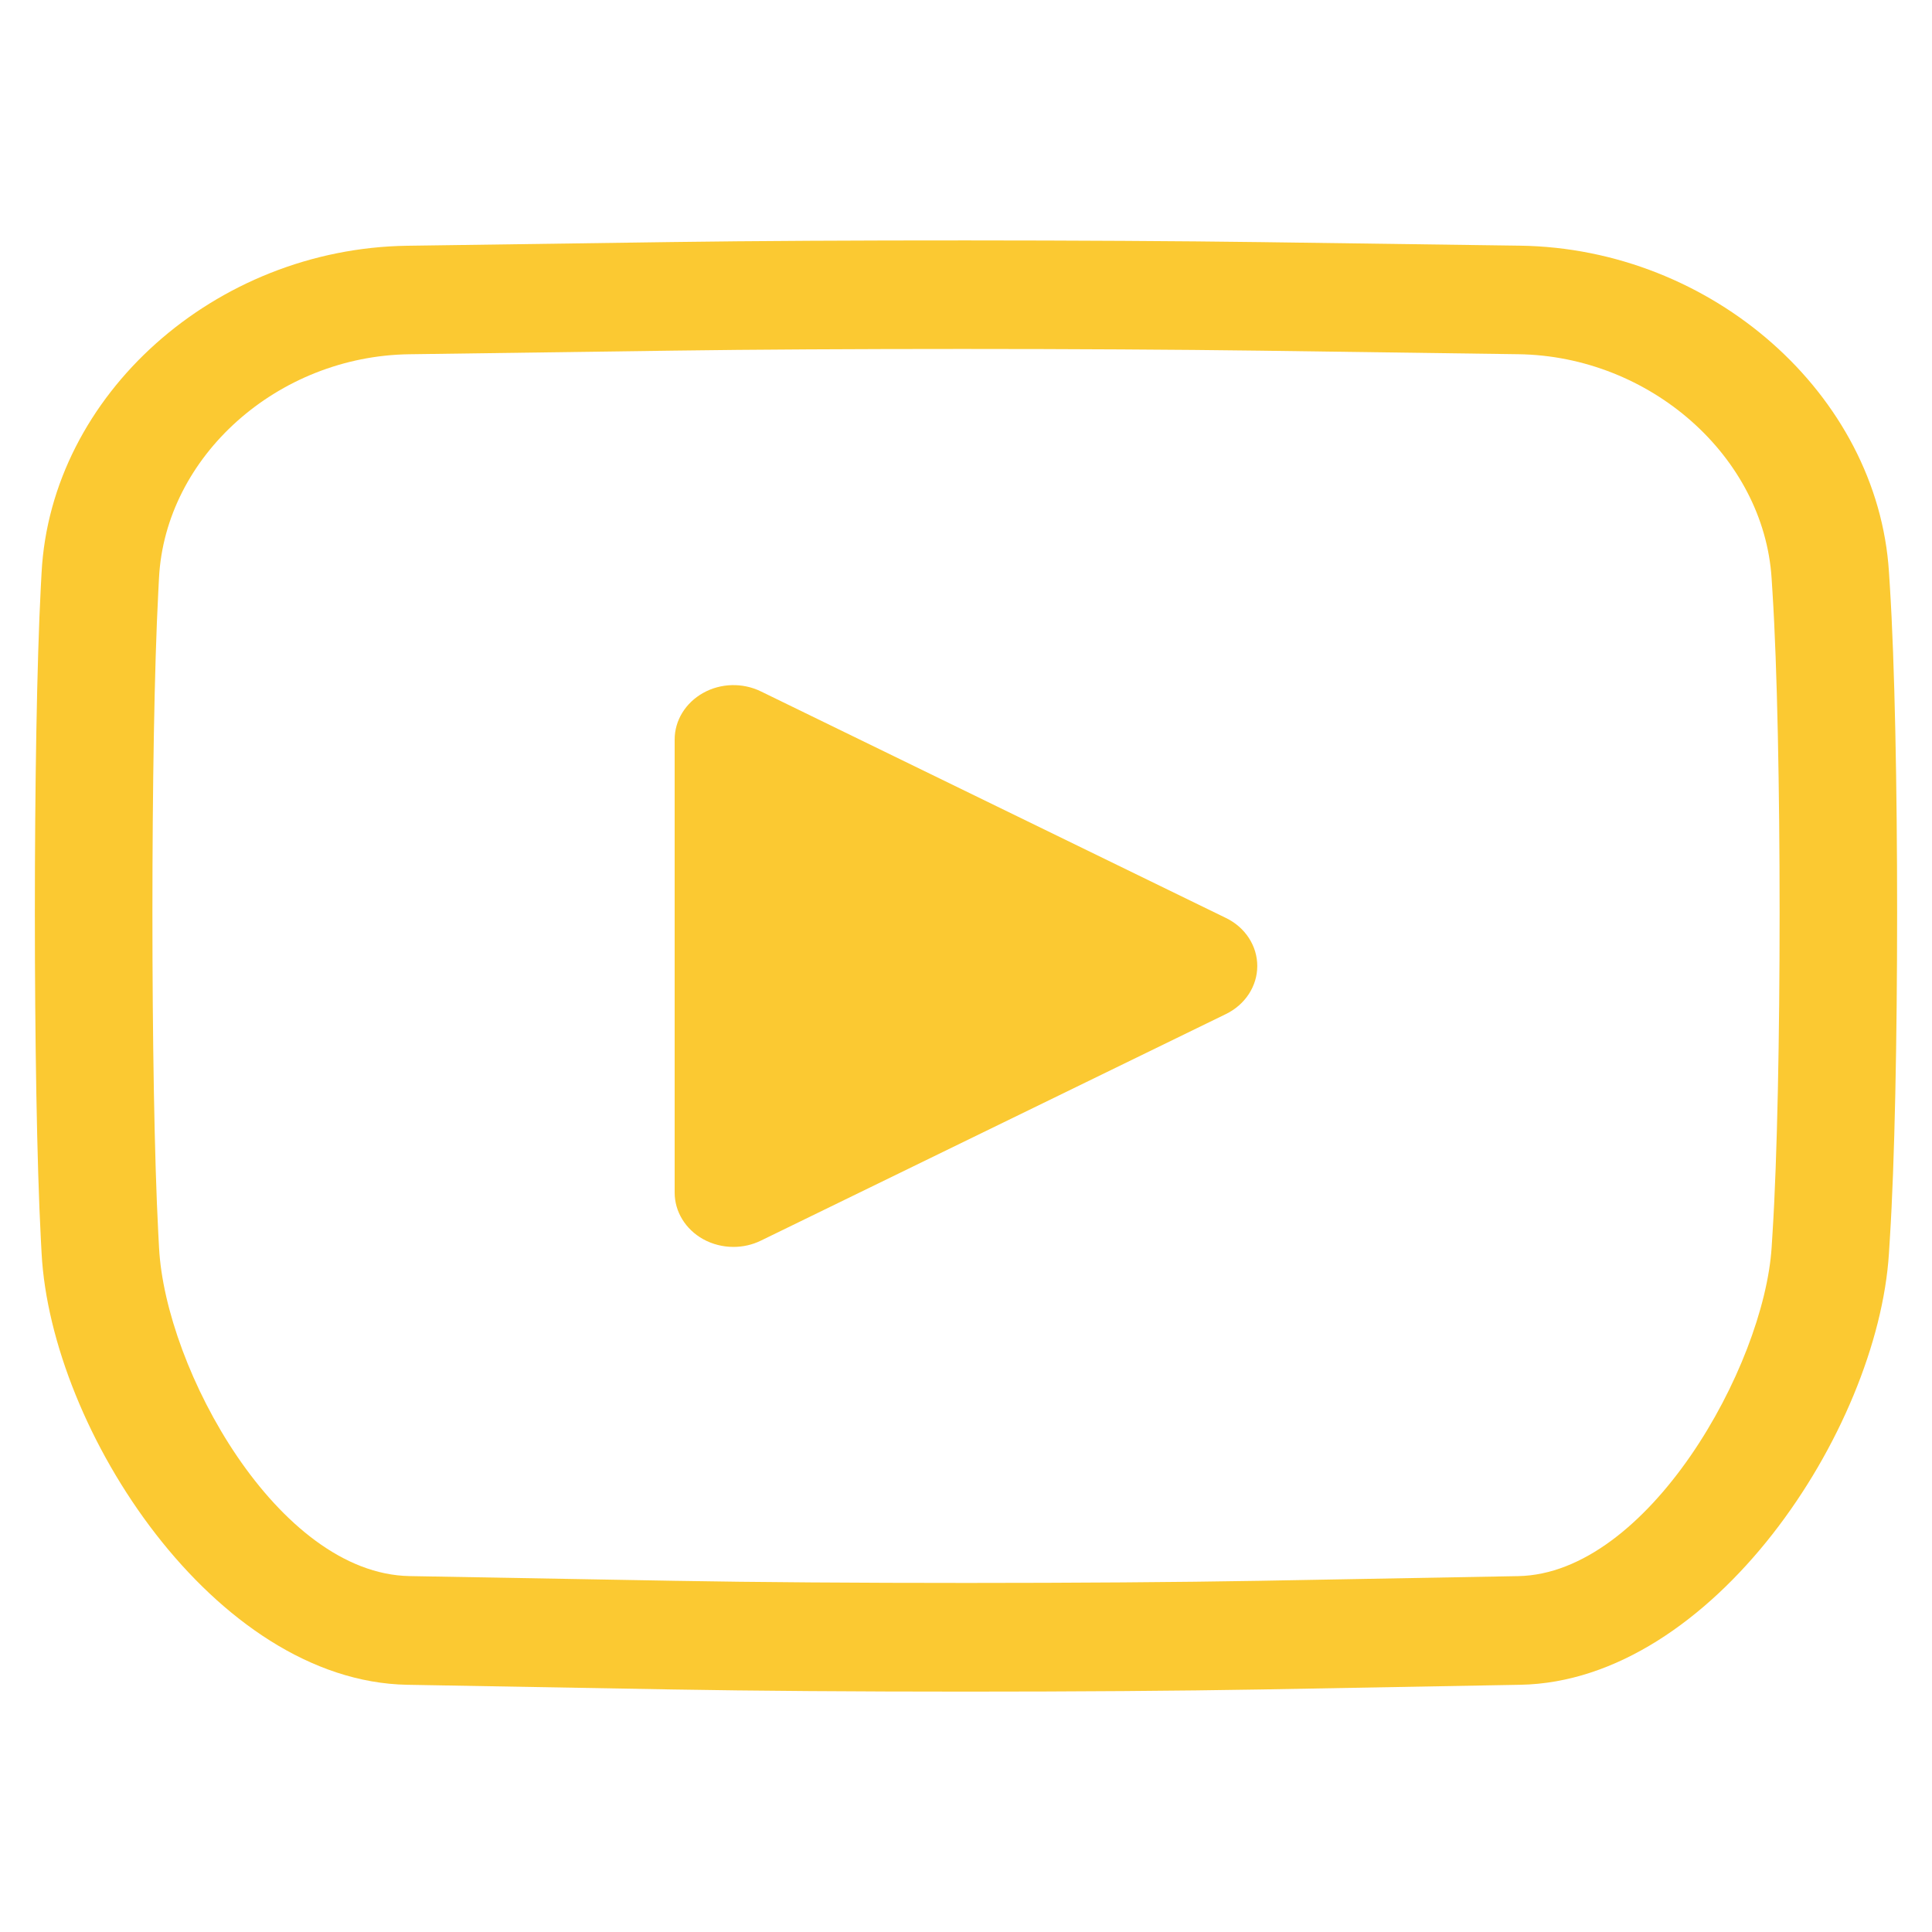 <?xml version="1.0" encoding="utf-8"?>
<!-- Generator: Adobe Illustrator 17.0.0, SVG Export Plug-In . SVG Version: 6.00 Build 0)  -->
<!DOCTYPE svg PUBLIC "-//W3C//DTD SVG 1.1//EN" "http://www.w3.org/Graphics/SVG/1.1/DTD/svg11.dtd">
<svg version="1.1" id="Capa_1" xmlns="http://www.w3.org/2000/svg" xmlns:xlink="http://www.w3.org/1999/xlink" x="0px" y="0px"
	 width="50px" height="50px" viewBox="0 0 50 50" enable-background="new 0 0 50 50" xml:space="preserve">
<g>
	<path fill="#FBC932" d="M48.91,15.18l-0.024-0.379c-0.293-4.587-4.576-8.375-9.549-8.443l-6.699-0.092
		c-4.197-0.056-11.06-0.061-15.255-0.002L10.545,6.36c-4.98,0.068-9.227,3.863-9.469,8.461l-0.02,0.37
		c-0.205,3.909-0.205,12.95,0,16.857l0.02,0.378c0.241,4.592,4.486,11.085,9.462,11.176l6.853,0.121
		c2.09,0.037,4.841,0.056,7.595,0.056c2.78,0,5.563-0.019,7.672-0.056l6.686-0.121c4.969-0.088,9.248-6.574,9.541-11.157
		l0.024-0.385C49.16,28.146,49.16,19.094,48.91,15.18z M45.874,31.895l-0.024,0.384c-0.199,3.099-3.204,8.452-6.563,8.511
		L32.6,40.911c-4.165,0.073-10.981,0.075-15.149,0l-6.853-0.122c-3.408-0.062-6.318-5.354-6.482-8.5l-0.02-0.378
		c-0.202-3.832-0.202-12.753,0-16.586l0.019-0.371c0.165-3.144,3.07-5.74,6.477-5.786l6.838-0.094
		c2.059-0.029,4.767-0.043,7.482-0.043c2.782,0,5.57,0.016,7.682,0.044l6.698,0.092c3.414,0.046,6.355,2.648,6.557,5.799
		l0.024,0.379C46.117,19.168,46.117,28.072,45.874,31.895z"/>
	<path fill="#FBC932" d="M31.727,23.757l-12.036-5.864c-0.472-0.23-1.039-0.215-1.495,0.041c-0.456,0.256-0.736,0.711-0.736,1.204
		v11.726c0,0.493,0.279,0.949,0.736,1.205c0.241,0.133,0.513,0.201,0.786,0.201c0.243,0,0.487-0.054,0.708-0.162l12.036-5.864
		c0.499-0.243,0.812-0.722,0.812-1.243C32.539,24.48,32.227,23.999,31.727,23.757z"/>
</g>
</svg>
